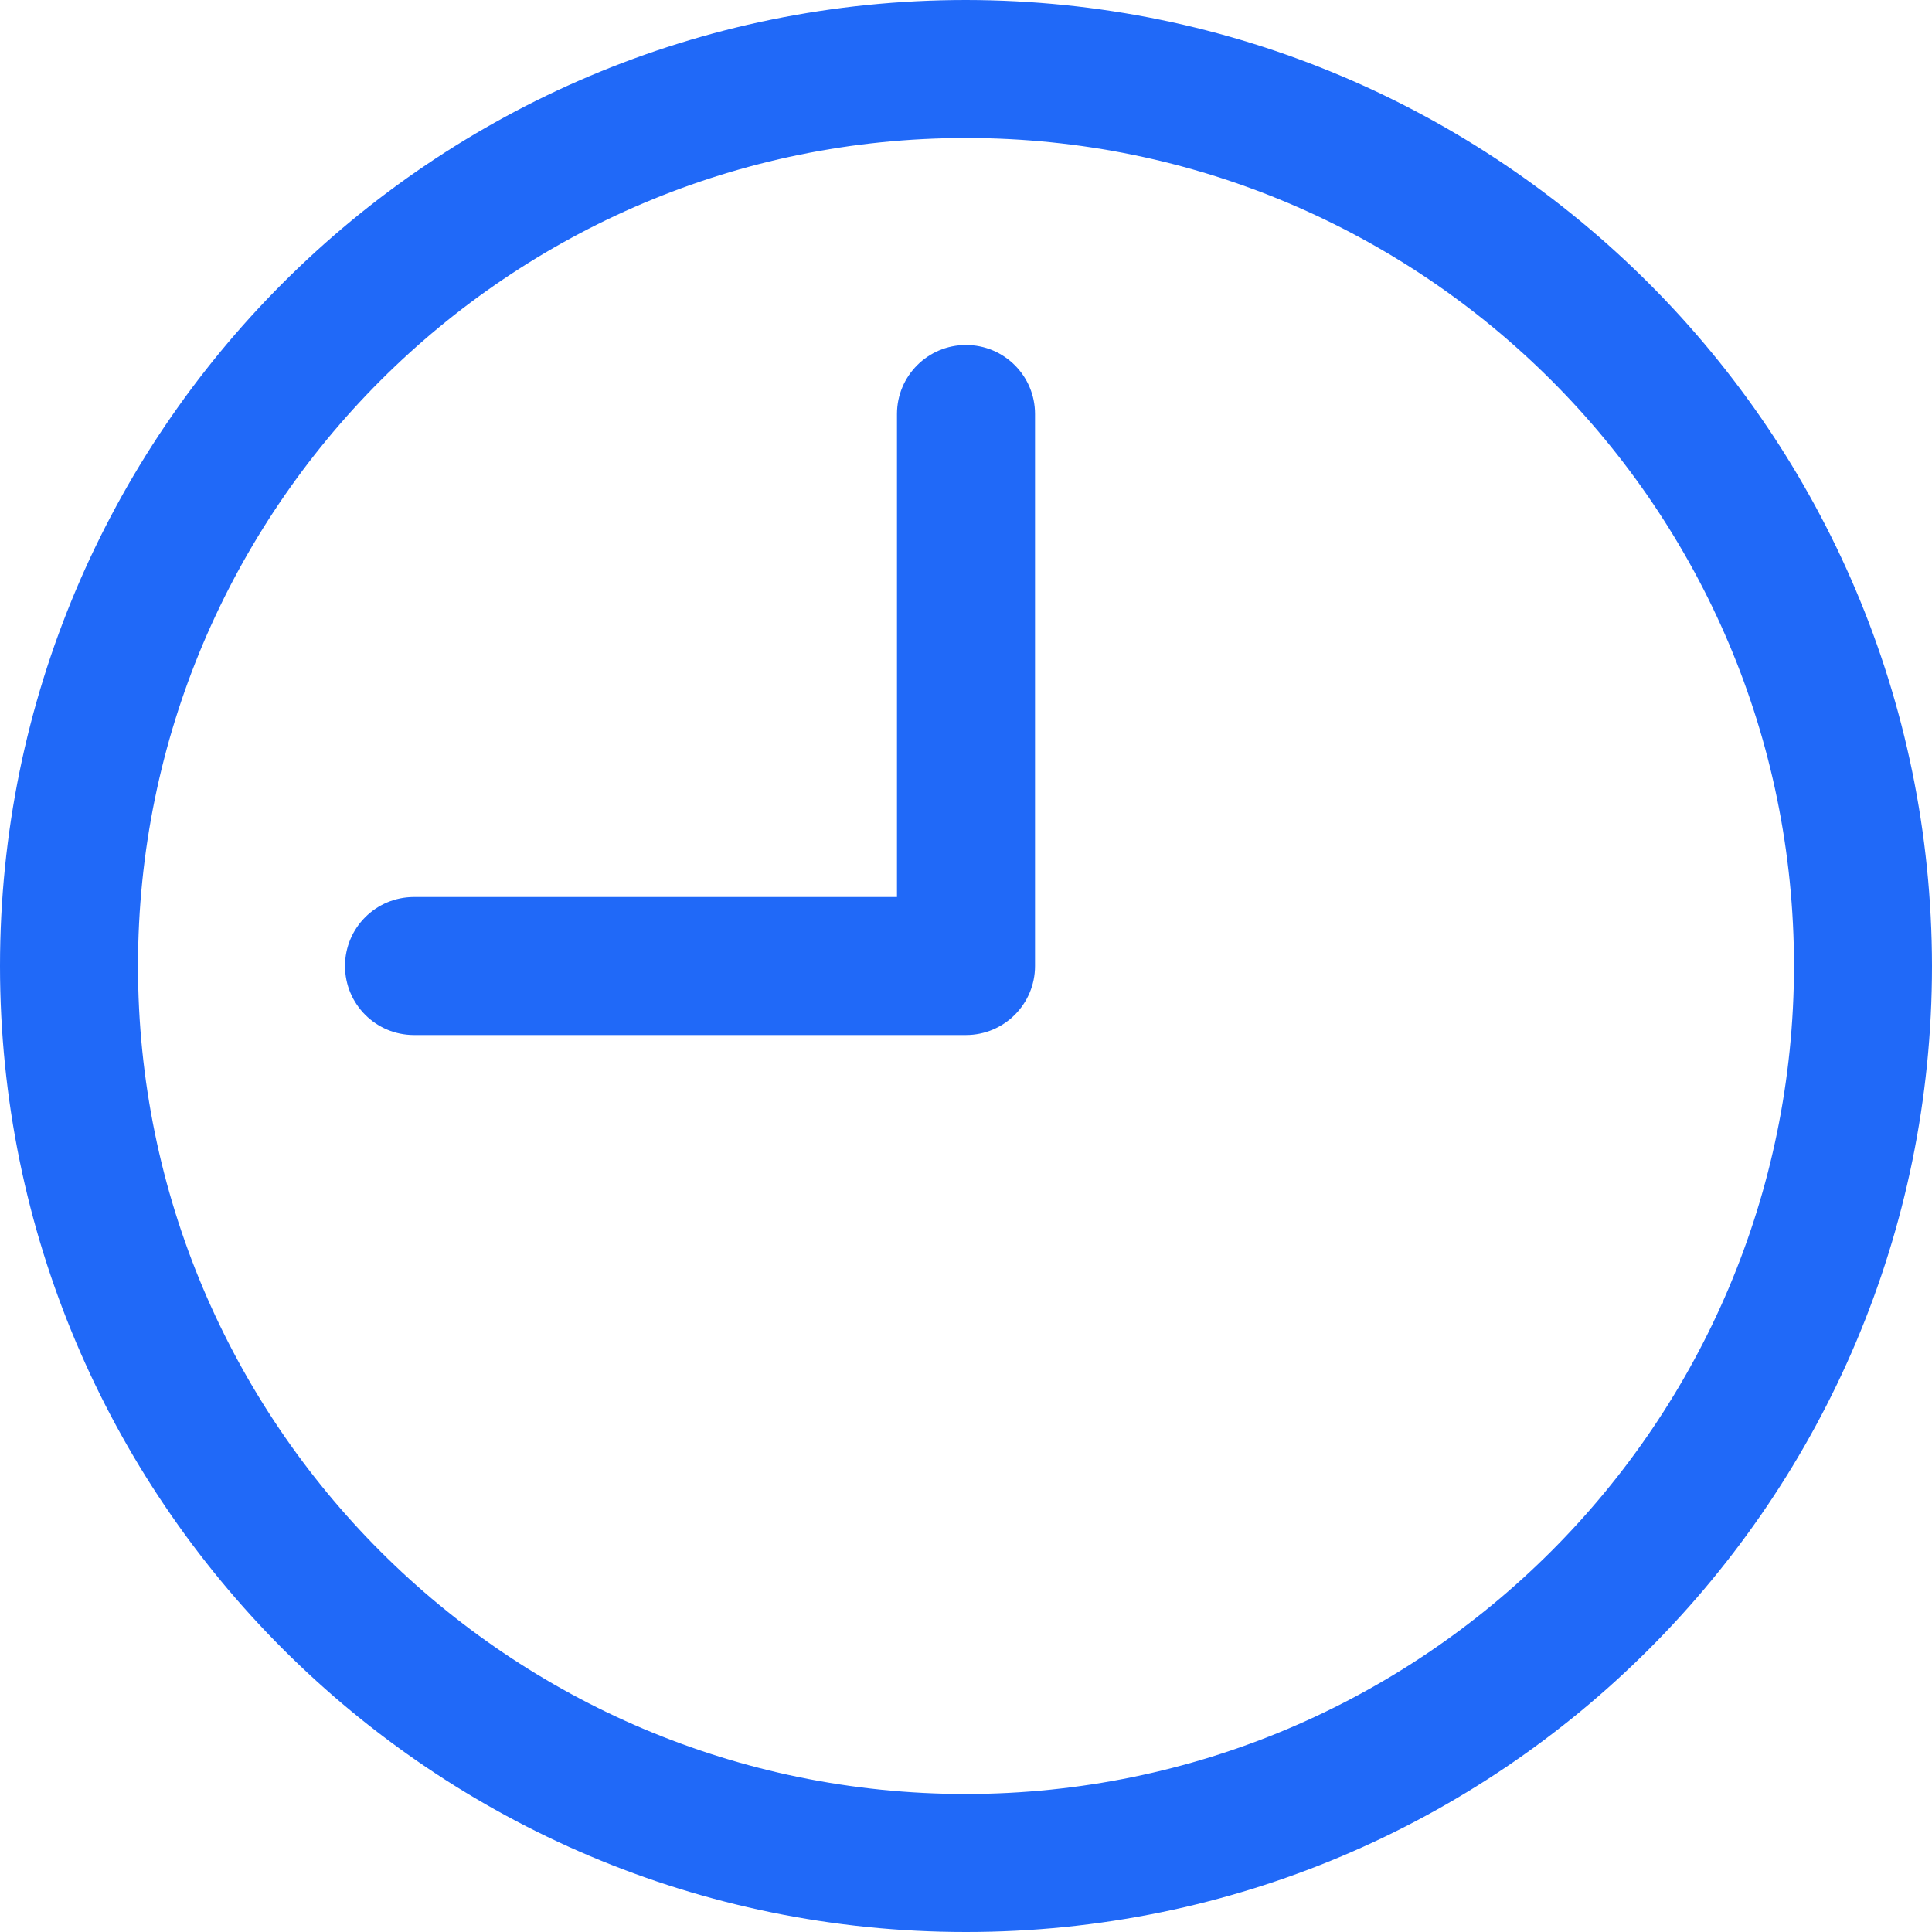 <svg xmlns:xlink="http://www.w3.org/1999/xlink" xmlns="http://www.w3.org/2000/svg" class="button__prepend" fill="currentColor" height="16" width="16"><defs><symbol id="clock" viewBox="0 0 40 40">
<path d="M20 0C8.954 0 0 8.954 0 20C0 31.046 8.954 40 20 40C31.046 40 40 31.046 40 20C39.988 8.959 31.041 0.012 20 0ZM20 37.143C10.532 37.143 2.857 29.468 2.857 20C2.857 10.532 10.532 2.857 20 2.857C29.468 2.857 37.143 10.532 37.143 20C37.133 29.464 29.464 37.133 20 37.143Z"></path>
<path d="M20 7.143C19.211 7.143 18.571 7.782 18.571 8.571V18.572H8.571C7.782 18.572 7.143 19.211 7.143 20C7.143 20.789 7.782 21.429 8.571 21.429H20C20.789 21.429 21.429 20.789 21.429 20V8.571C21.429 7.782 20.789 7.143 20 7.143Z"></path>
</symbol></defs> <use href="#clock" fill="#2069F8"></use> </svg>